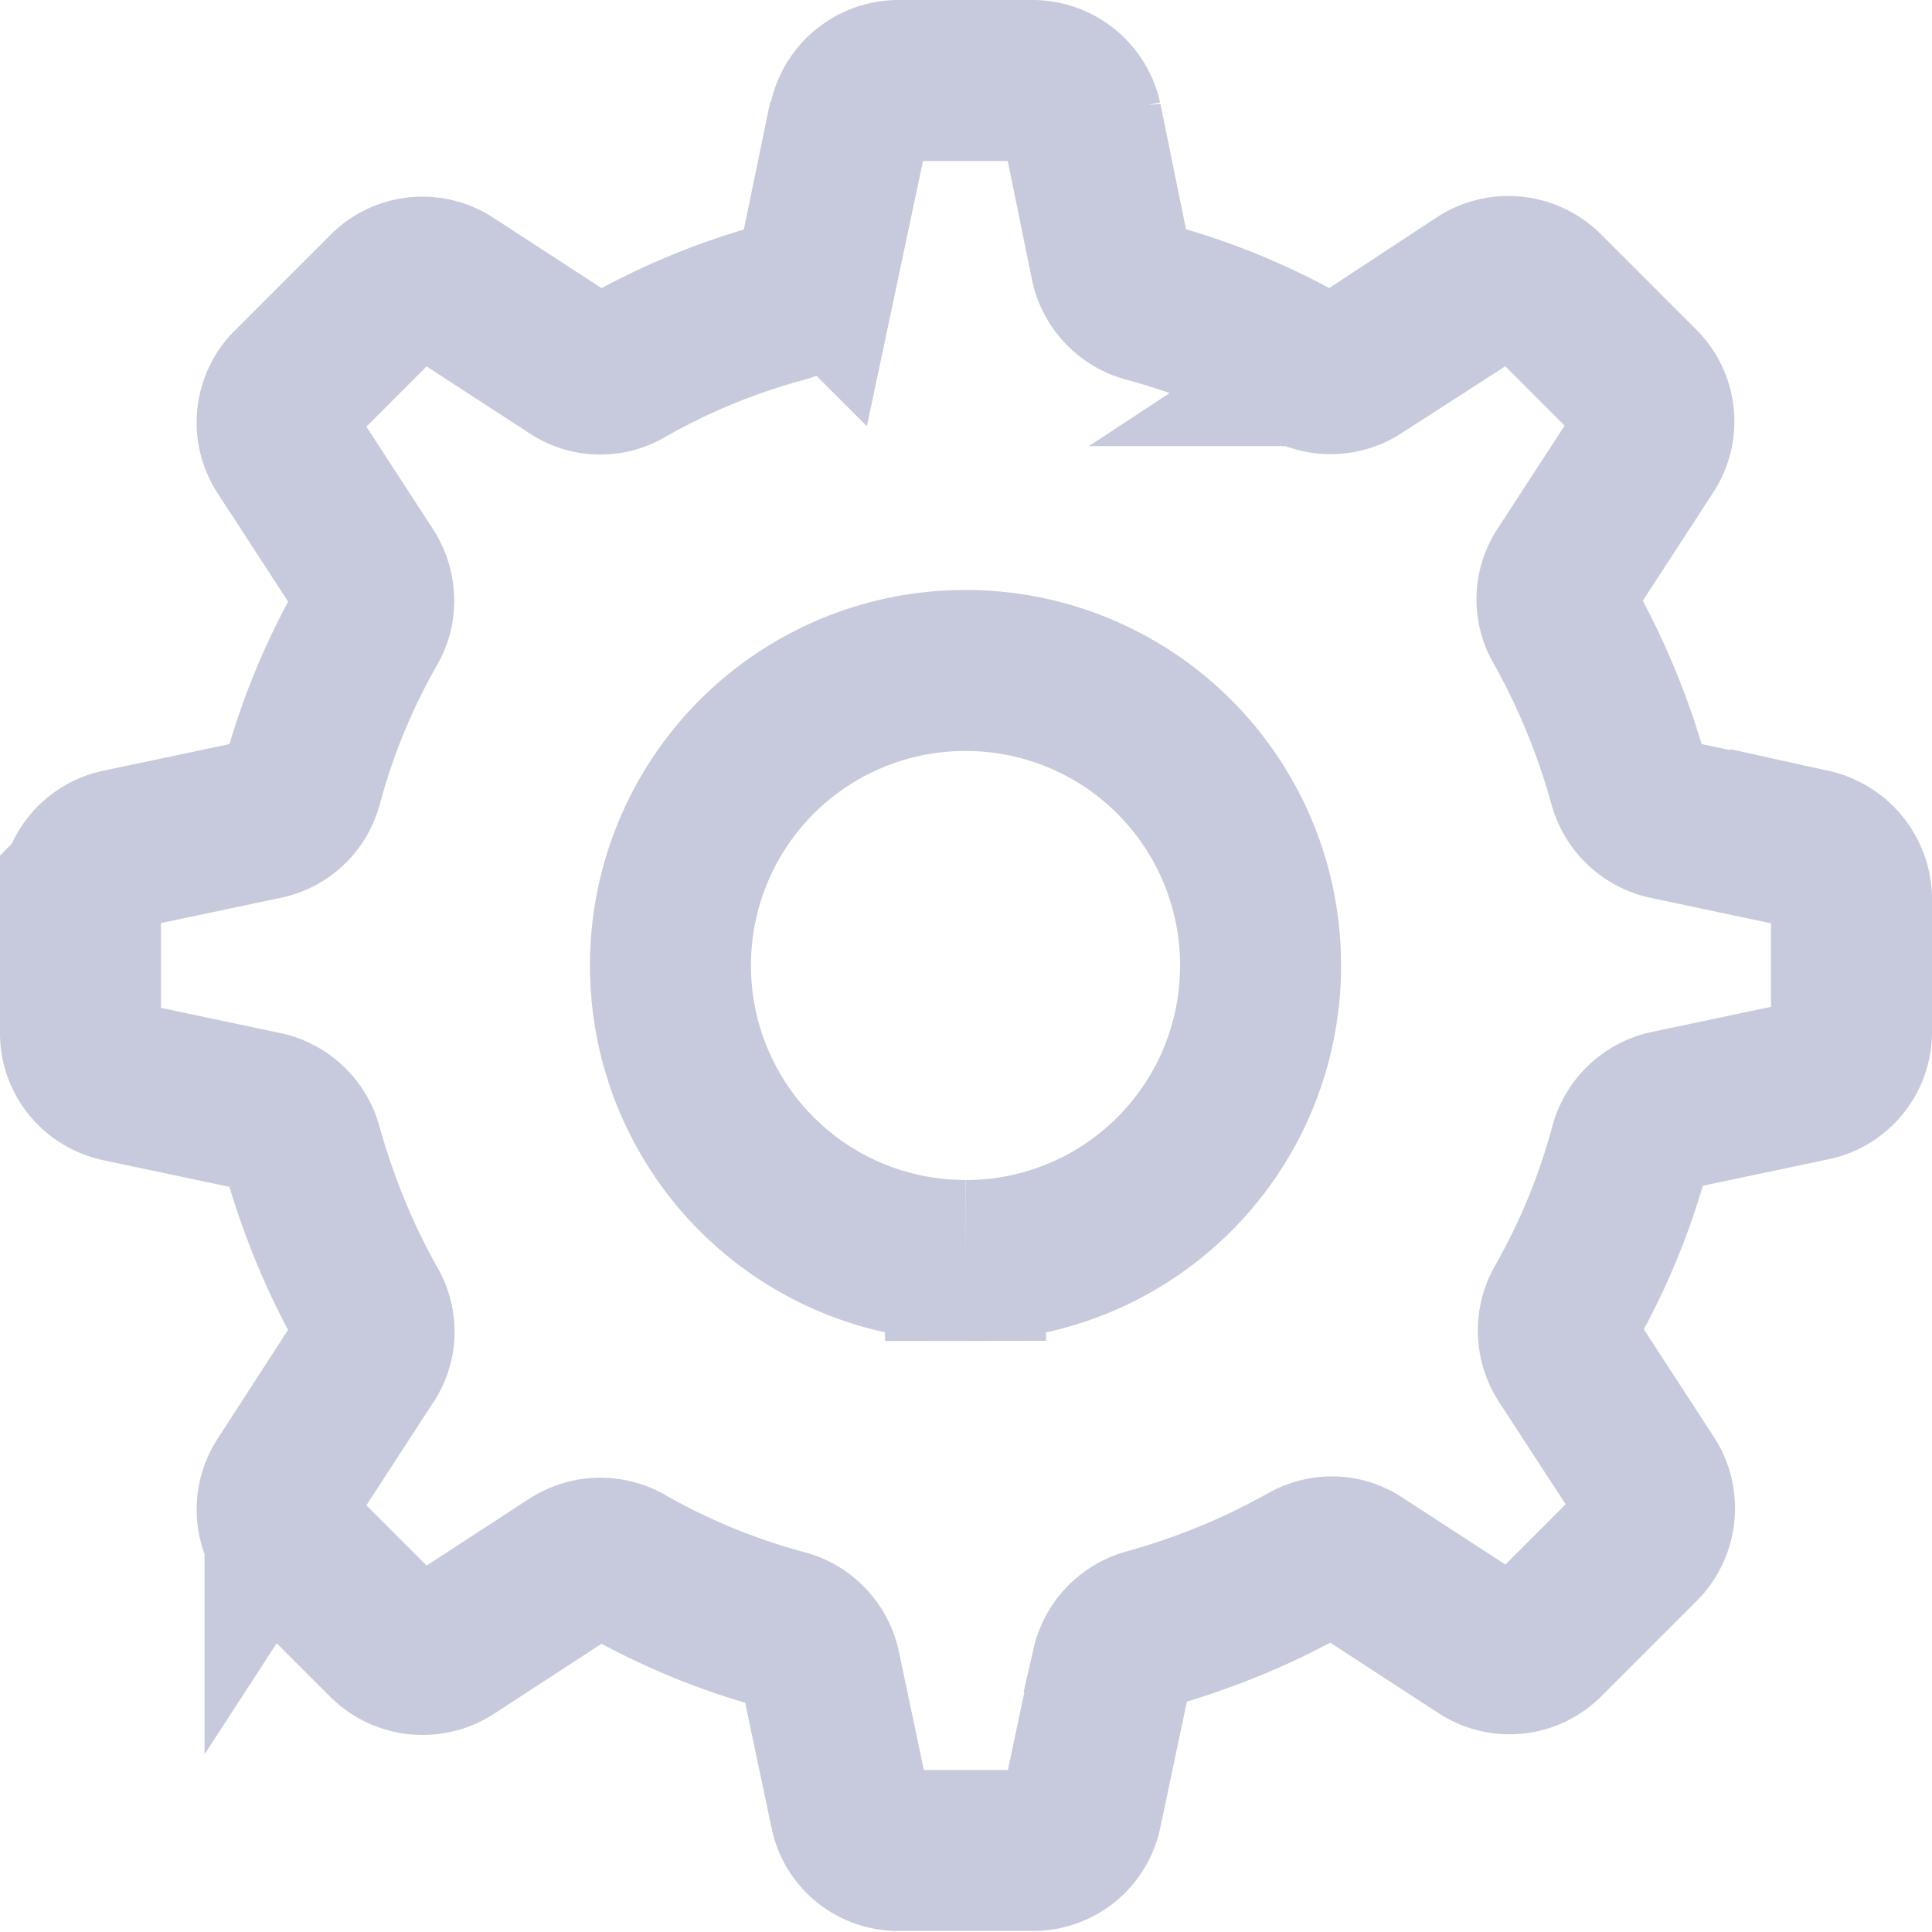 <svg width="24" height="24" fill="none" xmlns="http://www.w3.org/2000/svg"><path d="M22.5 10.553l-1.797-.38a.628.628 0 01-.464-.439 8.873 8.873 0 00-.818-1.991.597.597 0 01.024-.635l1.002-1.54a.612.612 0 00-.085-.769l-1.185-1.185a.628.628 0 00-.77-.085l-1.54 1.013a.624.624 0 01-.634.025 8.336 8.336 0 00-1.992-.819.628.628 0 01-.44-.464l-.366-1.795A.625.625 0 0012.837 1H11.15a.625.625 0 00-.598.489l-.38 1.795a.613.613 0 01-.427.464 8.338 8.338 0 00-1.99.819.597.597 0 01-.636-.025L5.58 3.541a.612.612 0 00-.769.085L3.626 4.811a.612.612 0 00-.085.77L4.542 7.12c.123.195.135.44.025.635a8.338 8.338 0 00-.819 1.991.613.613 0 01-.464.428l-1.795.379A.614.614 0 001 11.15v1.686c0 .293.208.537.489.598l1.795.379c.22.049.403.22.464.44.196.696.465 1.368.819 1.99.11.196.11.44-.025.636l-1.001 1.54a.612.612 0 00.085.769l1.185 1.185a.628.628 0 00.77.085l1.539-1.002a.624.624 0 01.635-.024 8.339 8.339 0 001.991.819c.22.06.391.244.44.464l.379 1.795a.603.603 0 00.586.477h1.686a.614.614 0 00.598-.489l.379-1.796a.628.628 0 01.44-.464 8.874 8.874 0 001.99-.818c.196-.11.44-.11.636.024l1.54 1.002a.612.612 0 00.769-.085l1.185-1.185a.628.628 0 00.085-.77l-1.002-1.54a.625.625 0 01-.024-.634 8.337 8.337 0 00.819-1.992.628.628 0 01.464-.44l1.795-.378a.615.615 0 00.489-.598V11.15a.638.638 0 00-.5-.598zm-10.506 5.105a3.66 3.66 0 01-3.665-3.664 3.66 3.66 0 013.665-3.665 3.66 3.66 0 013.665 3.665 3.66 3.66 0 01-3.665 3.665z" stroke="#C7CADD" stroke-width="2"/></svg>